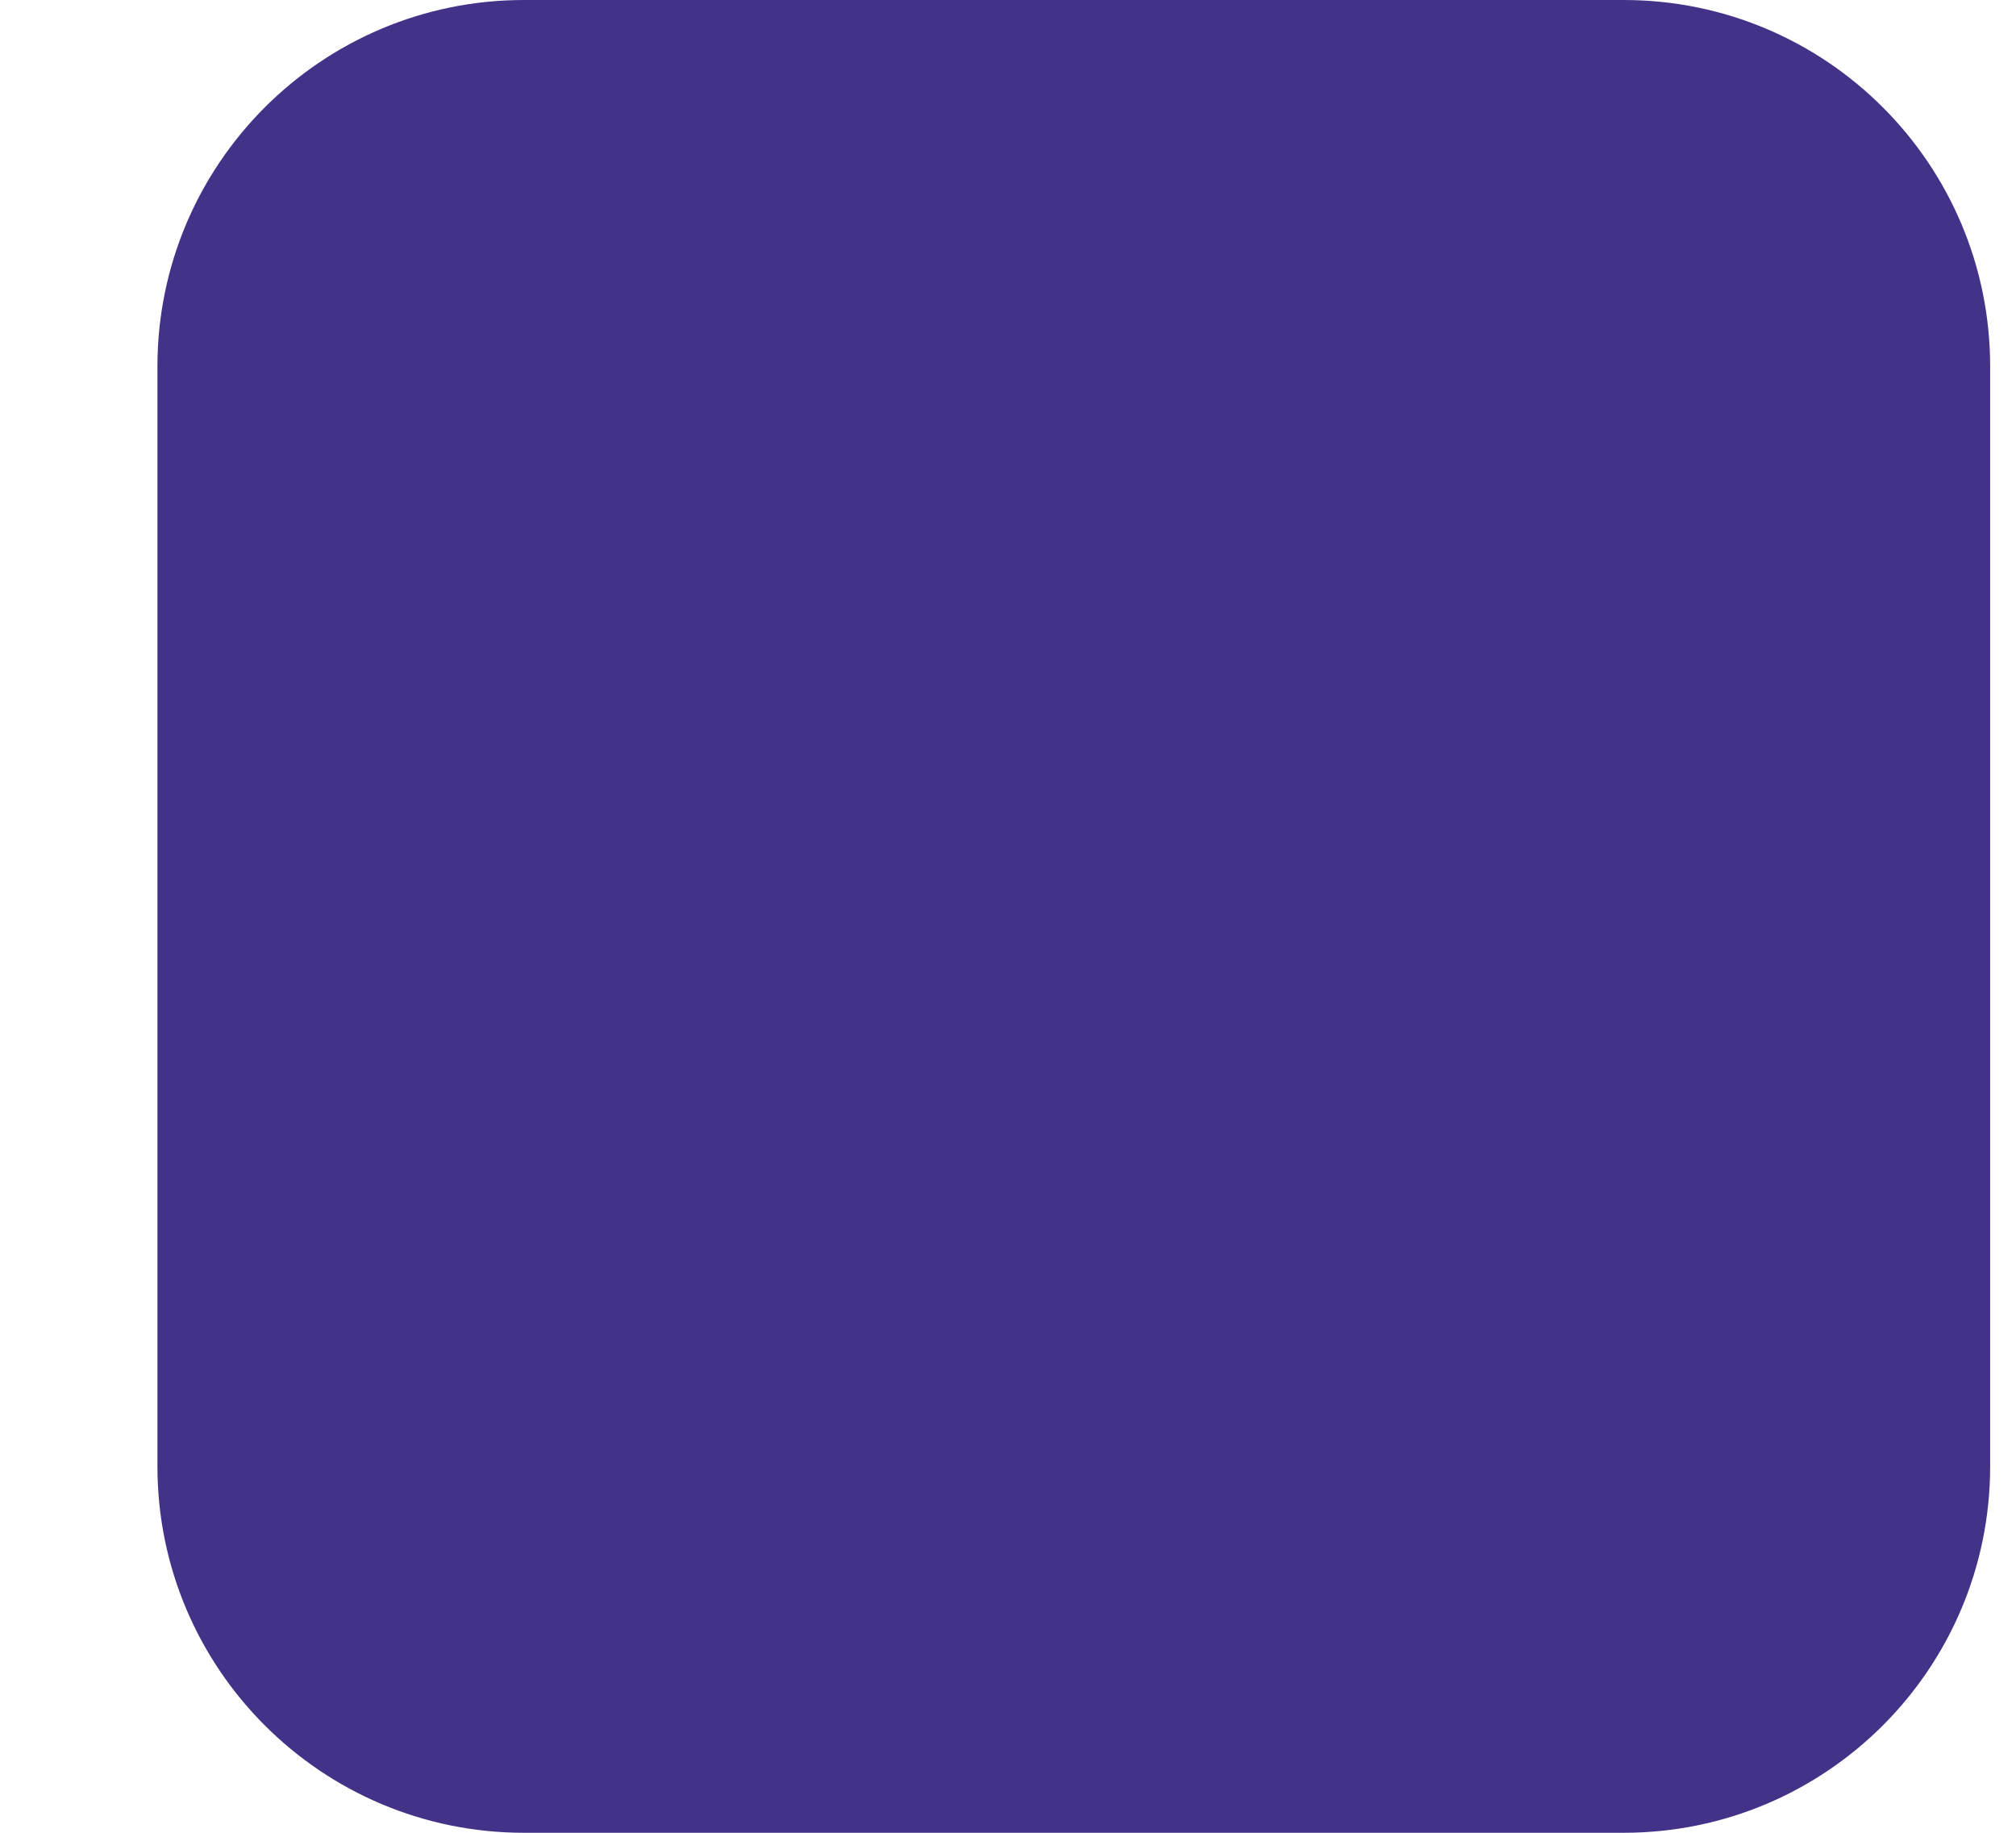 <svg width="11" height="10" viewBox="0 0 11 10" fill="none" xmlns="http://www.w3.org/2000/svg">
<g clip-path="url(#clip0_67_2749)">
<path d="M8.859 0H2.859C1.755 0 0.859 0.895 0.859 2V8C0.859 9.105 1.755 10 2.859 10H8.859C9.964 10 10.859 9.105 10.859 8V2C10.859 0.895 9.964 0 8.859 0Z" fill="#443289"/>
</g>
<defs>
<clipPath id="clip0_67_2749">
<rect width="10" height="10" fill="white" transform="translate(0.859)"/>
</clipPath>
</defs>
</svg>
